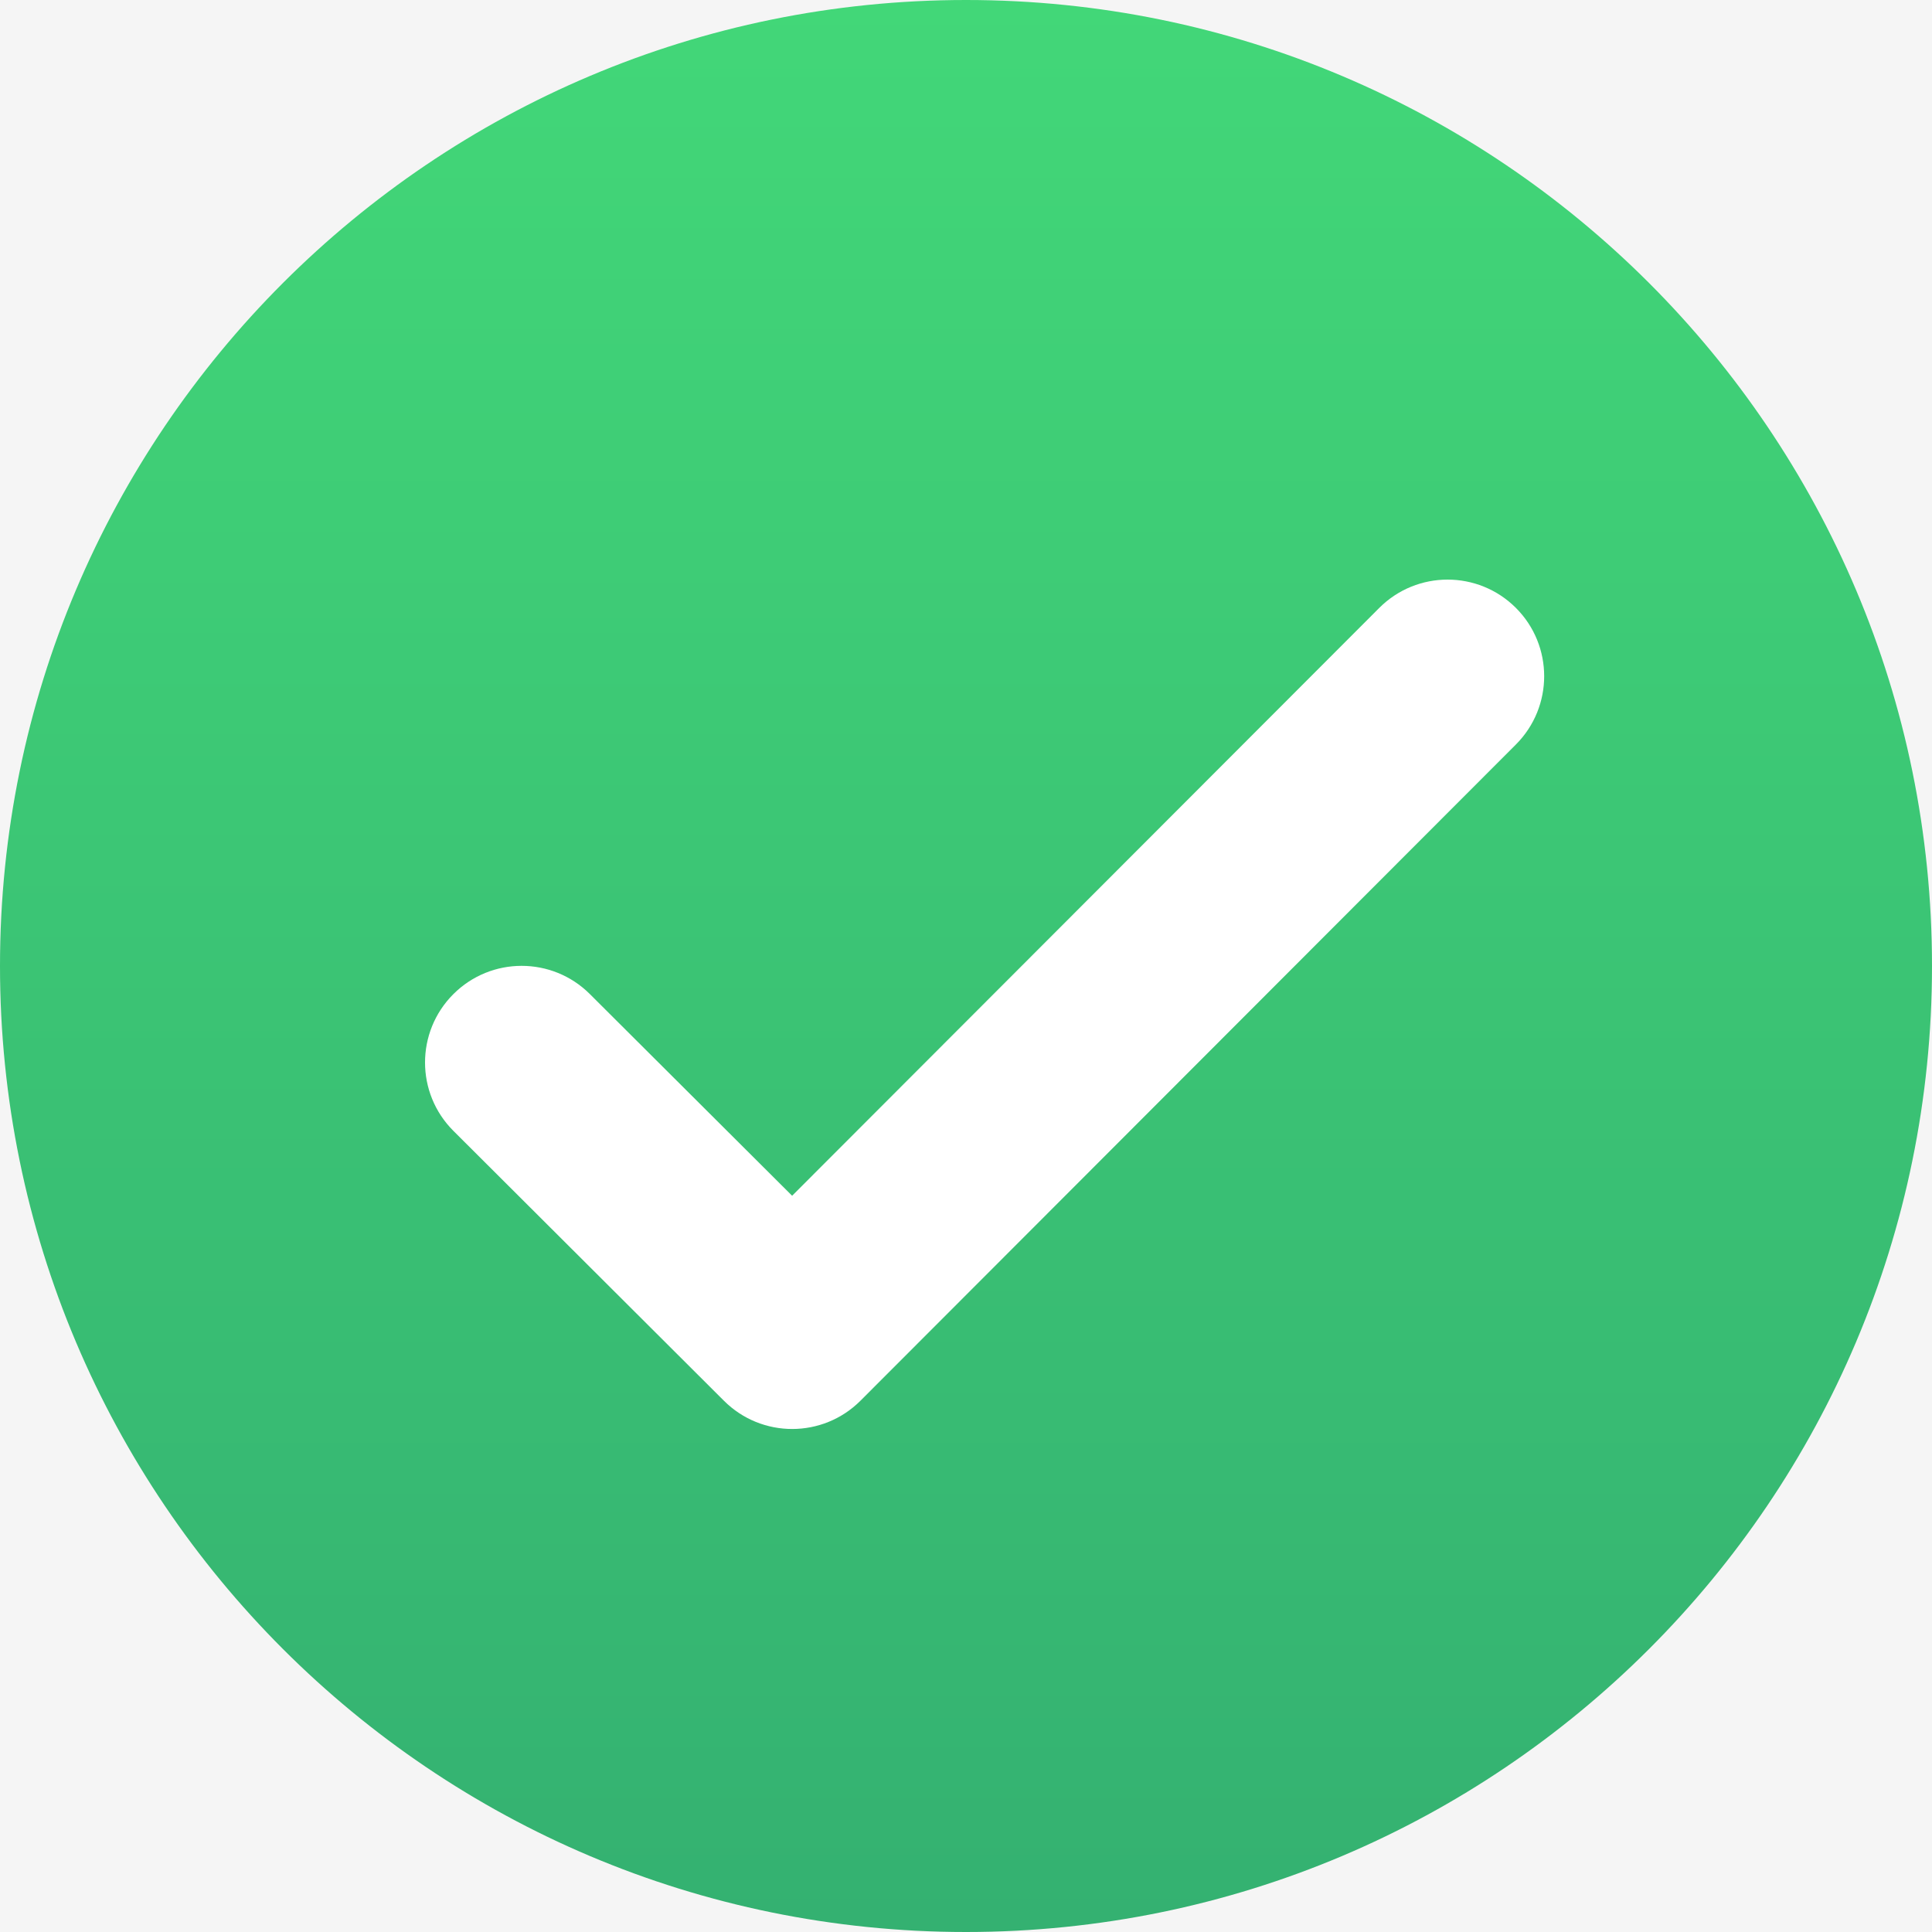 <?xml version="1.0" encoding="UTF-8" standalone="no"?>
<svg
   viewBox="0 0 50 50"
   width="400"
   height="400"
   version="1.1"
   id="svg24"
   sodipodi:docname="icon_success.svg"
   inkscape:version="1.2.1 (9c6d41e410, 2022-07-14)"
   inkscape:export-filename="icon_success.png"
   inkscape:export-xdpi="96"
   inkscape:export-ydpi="96"
   xml:space="preserve"
   xmlns:inkscape="http://www.inkscape.org/namespaces/inkscape"
   xmlns:sodipodi="http://sodipodi.sourceforge.net/DTD/sodipodi-0.dtd"
   xmlns="http://www.w3.org/2000/svg"
   xmlns:svg="http://www.w3.org/2000/svg"><defs
     id="defs28"><linearGradient
       id="linearGradient958"
       x1="32"
       x2="32"
       y1="6"
       y2="56"
       gradientUnits="userSpaceOnUse"
       spreadMethod="reflect"
       gradientTransform="translate(-7,-6)"><stop
         offset="0"
         stop-color="#42d778"
         id="stop13-4" /><stop
         offset=".996"
         stop-color="#34b171"
         id="stop15-8" /><stop
         offset="1"
         stop-color="#34b171"
         id="stop17-5" /></linearGradient></defs><sodipodi:namedview
     id="namedview26"
     pagecolor="#ffffff"
     bordercolor="#000000"
     borderopacity="0.25"
     inkscape:showpageshadow="2"
     inkscape:pageopacity="0.0"
     inkscape:pagecheckerboard="0"
     inkscape:deskcolor="#d1d1d1"
     showgrid="false"
     inkscape:zoom="0.80957031"
     inkscape:cx="-124.13993"
     inkscape:cy="-19.763571"
     inkscape:window-width="1920"
     inkscape:window-height="1009"
     inkscape:window-x="2552"
     inkscape:window-y="363"
     inkscape:window-maximized="1"
     inkscape:current-layer="svg24" /><radialGradient
     id="c0yjGprCnv9Gl20e9Vf6Ca"
     cx="32.5"
     cy="31.5"
     r="30.516"
     gradientUnits="userSpaceOnUse"
     spreadMethod="reflect"><stop
       offset="0"
       stop-color="#afeeff"
       id="stop2" /><stop
       offset=".193"
       stop-color="#bbf1ff"
       id="stop4" /><stop
       offset=".703"
       stop-color="#d7f8ff"
       id="stop6" /><stop
       offset="1"
       stop-color="#e1faff"
       id="stop8" /></radialGradient><linearGradient
     id="c0yjGprCnv9Gl20e9Vf6Cb"
     x1="32"
     x2="32"
     y1="6"
     y2="56"
     gradientUnits="userSpaceOnUse"
     spreadMethod="reflect"
     gradientTransform="translate(-7,-6)"><stop
       offset="0"
       stop-color="#42d778"
       id="stop13" /><stop
       offset=".996"
       stop-color="#34b171"
       id="stop15" /><stop
       offset="1"
       stop-color="#34b171"
       id="stop17" /></linearGradient><rect
     style="fill:#f5f5f5;fill-opacity:1;stroke-width:0.142"
     id="rect735"
     width="50"
     height="50"
     x="0"
     y="9.2724611e-07" /><g
     id="g916"><path
       fill="url(#c0yjGprCnv9Gl20e9Vf6Cb)"
       d="M 50,25 C 50,38.805 38.805,50 25,50 11.195,50 0,38.805 0,25 0,11.195 11.195,0 25,0 38.805,0 50,11.195 50,25 Z"
       id="path20"
       style="fill:url(#c0yjGprCnv9Gl20e9Vf6Cb)" /><path
       fill="#ffffff"
       d="M 35.695,15.733 20.5,30.946 15.265,25.726 c -0.977,-0.974 -2.558,-0.973 -3.533,0.003 v 0 c -0.977,0.977 -0.976,2.562 0.002,3.538 l 7.002,6.985 c 0.977,0.975 2.559,0.973 3.534,-0.003 L 39.232,19.267 c 0.975,-0.977 0.975,-2.559 -10e-4,-3.535 v 0 c -0.977,-0.976 -2.56,-0.976 -3.536,0.001 z"
       id="path22" /></g></svg>

